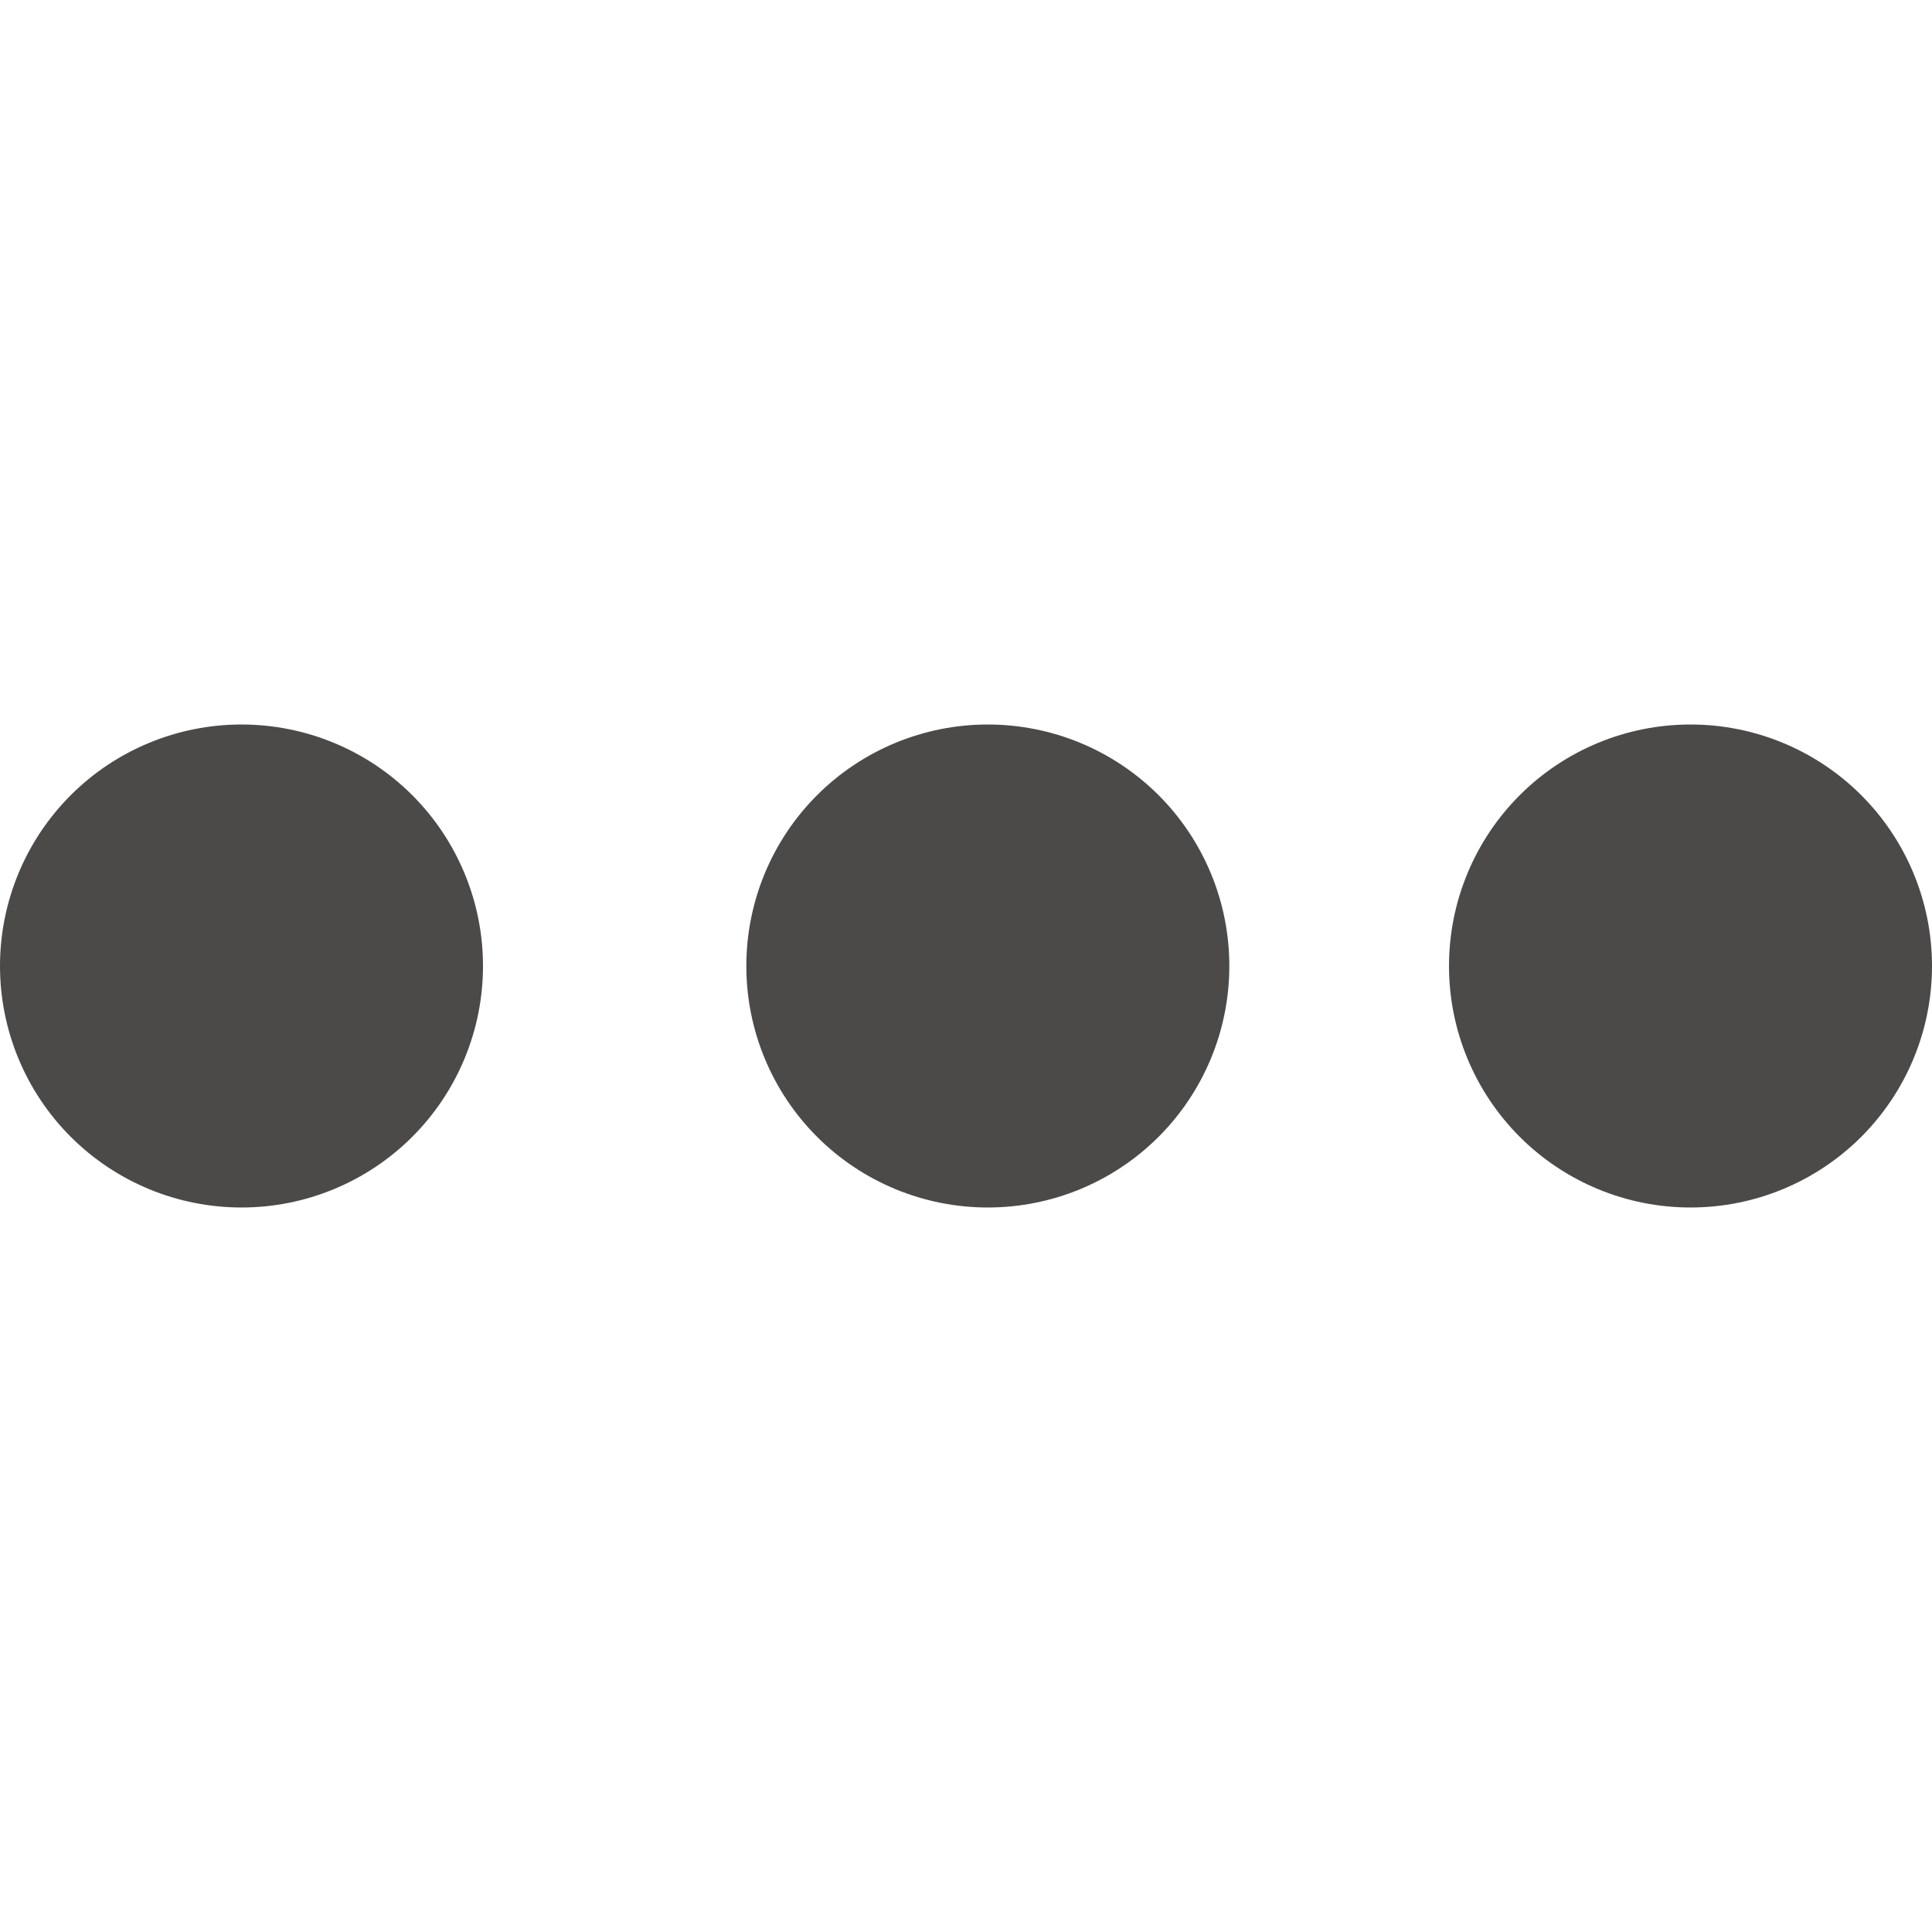 <svg width="20" height="20" viewBox="0 0 20 20" fill="none" xmlns="http://www.w3.org/2000/svg">
<g clip-path="url(#clip0_2282_6852)">
<path fill-rule="evenodd" clip-rule="evenodd" d="M2.5 7.5C3.163 7.5 3.799 7.763 4.268 8.232C4.737 8.701 5 9.337 5 10C5 10.663 4.737 11.299 4.268 11.768C3.799 12.237 3.163 12.5 2.5 12.5C1.837 12.5 1.201 12.237 0.732 11.768C0.263 11.299 0 10.663 0 10C0 9.337 0.263 8.701 0.732 8.232C1.201 7.763 1.837 7.5 2.5 7.5ZM17.5 7.5C18.163 7.5 18.799 7.763 19.268 8.232C19.737 8.701 20 9.337 20 10C20 10.663 19.737 11.299 19.268 11.768C18.799 12.237 18.163 12.5 17.5 12.5C16.837 12.5 16.201 12.237 15.732 11.768C15.263 11.299 15 10.663 15 10C15 9.337 15.263 8.701 15.732 8.232C16.201 7.763 16.837 7.5 17.5 7.5ZM10.226 7.5C10.889 7.5 11.525 7.763 11.994 8.232C12.463 8.701 12.726 9.337 12.726 10C12.726 10.663 12.463 11.299 11.994 11.768C11.525 12.237 10.889 12.5 10.226 12.5C9.563 12.5 8.927 12.237 8.458 11.768C7.989 11.299 7.726 10.663 7.726 10C7.726 9.337 7.989 8.701 8.458 8.232C8.927 7.763 9.563 7.5 10.226 7.5Z" fill="#4C4A48"/>
</g>
<defs>
<clipPath id="clip0_2282_6852">
<rect width="20" height="20" fill="white"/>
</clipPath>
</defs>
</svg>
